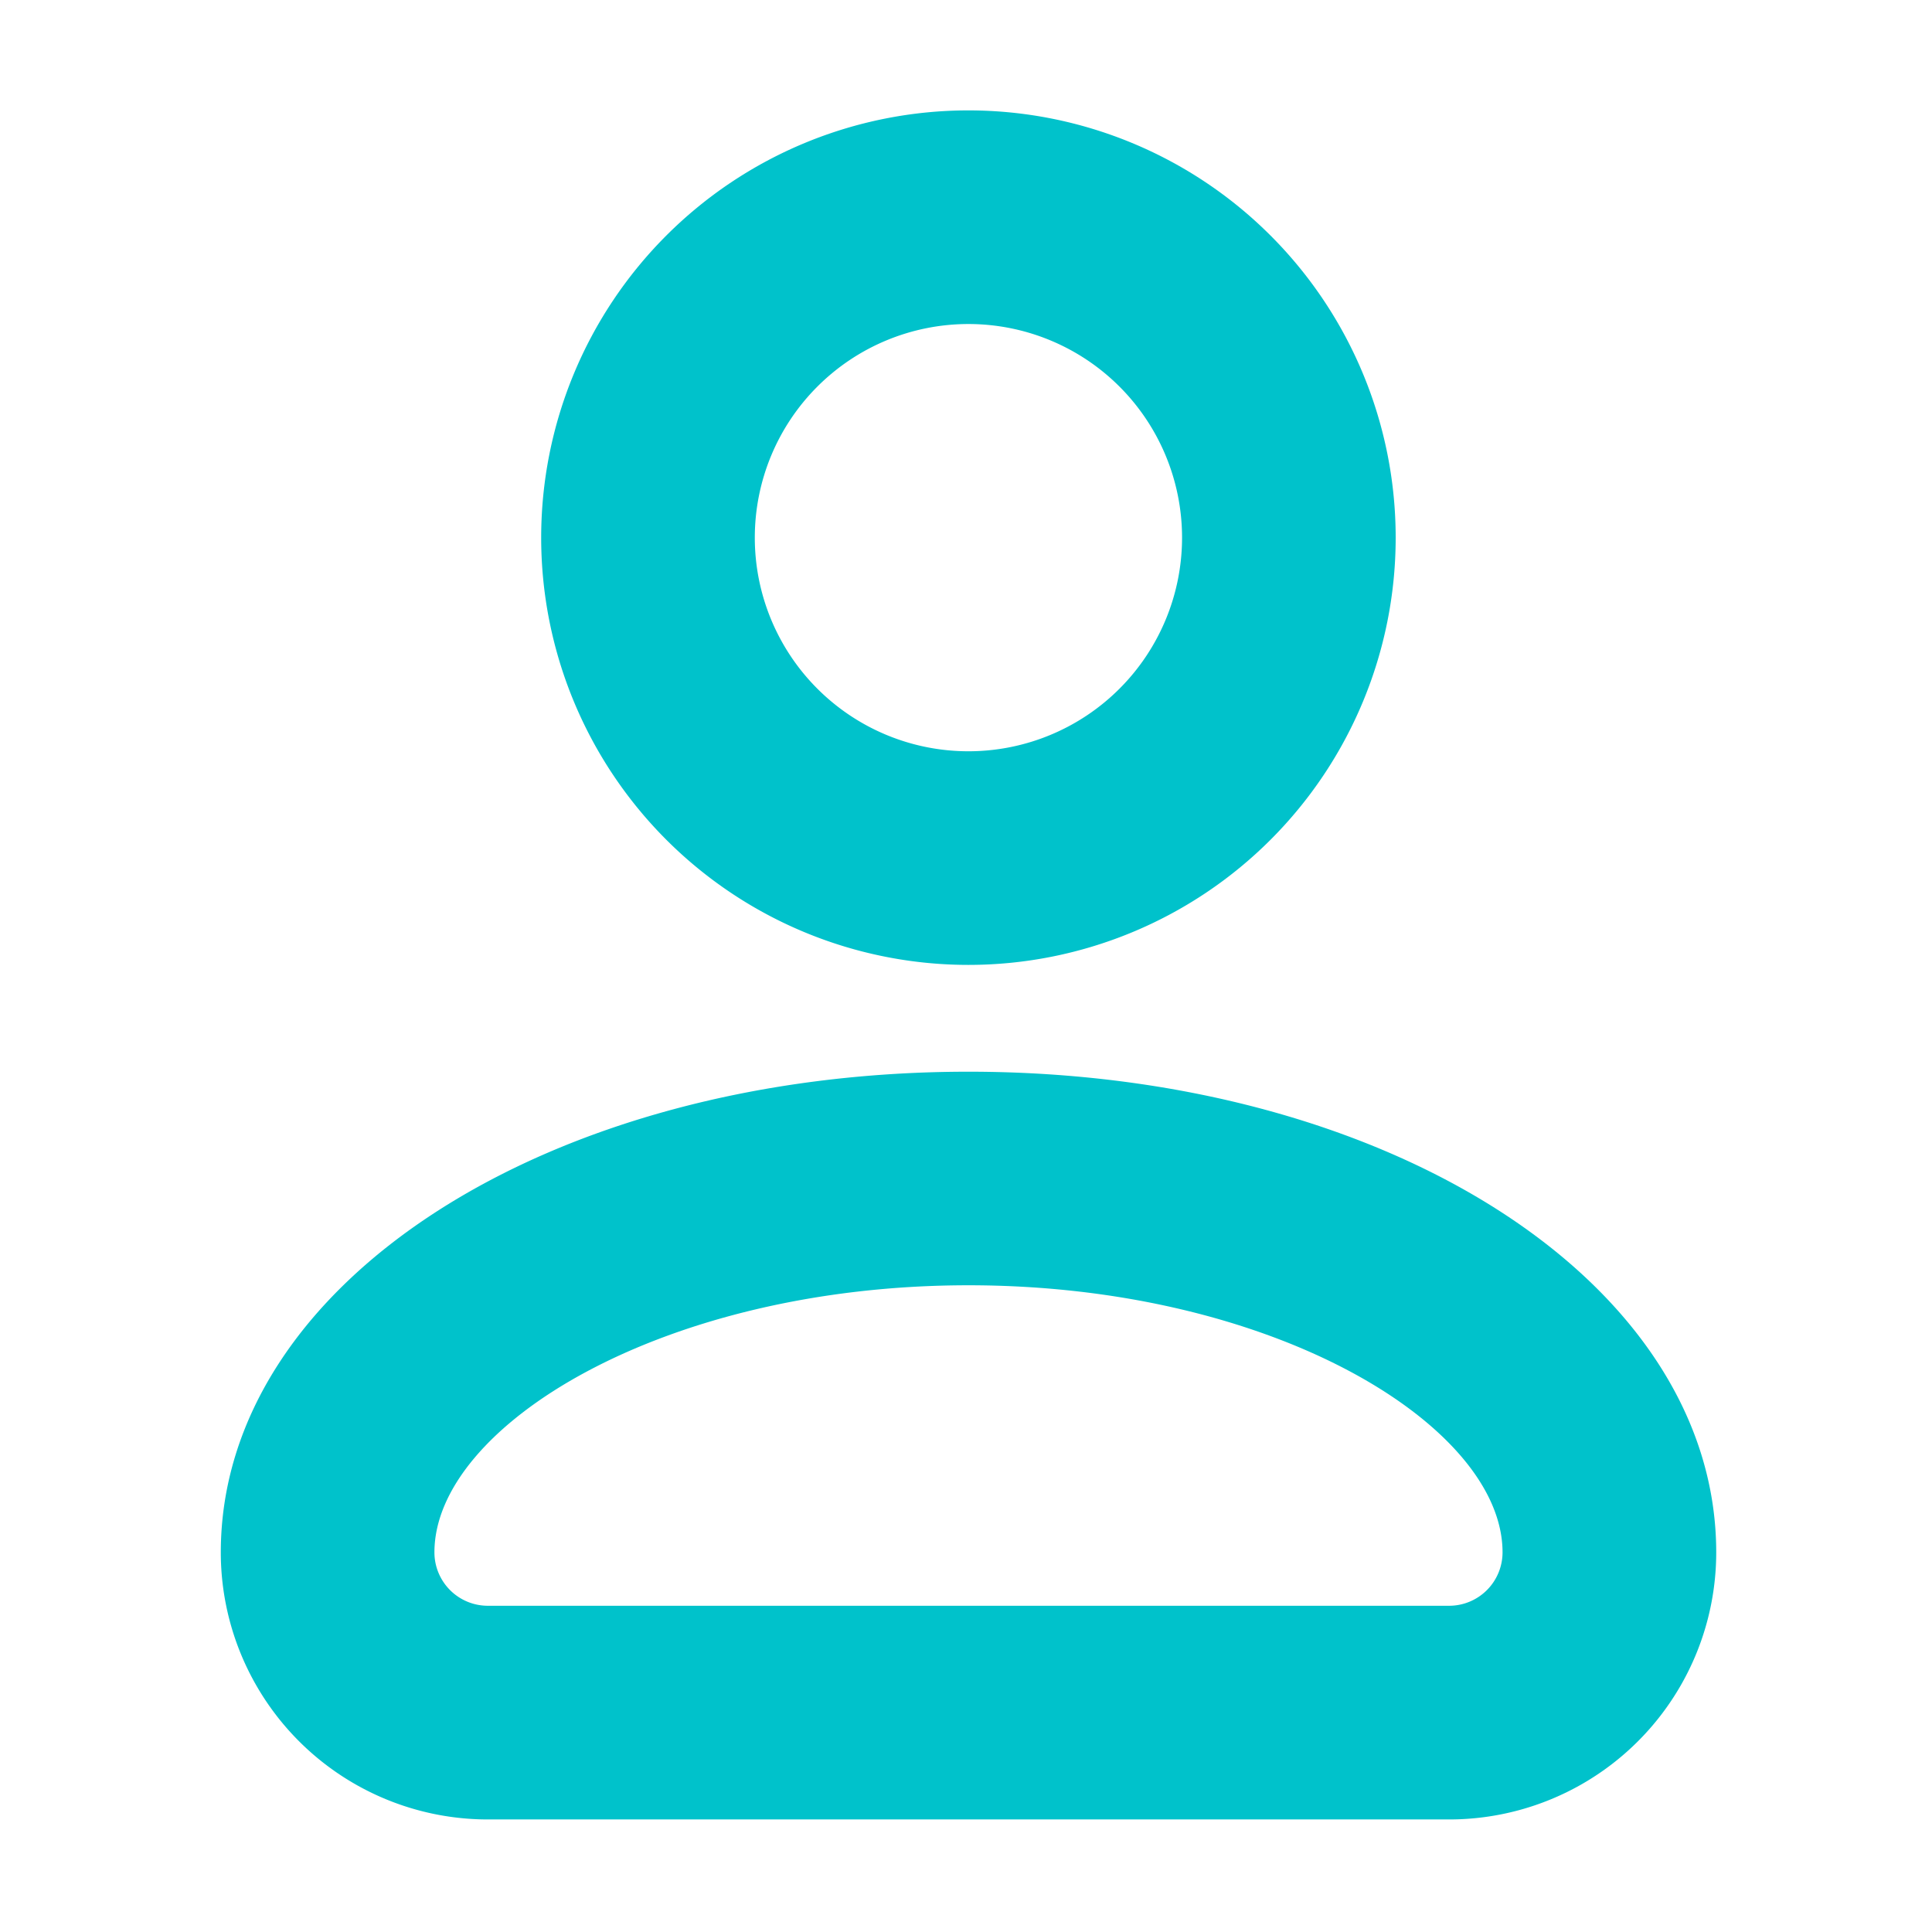 <svg xmlns="http://www.w3.org/2000/svg" width="35" height="35" viewBox="0 0 35 35">
  <g id="Group_14550" data-name="Group 14550" transform="translate(9357 1306)">
    <rect id="Rectangle_2611" data-name="Rectangle 2611" width="35" height="35" transform="translate(-9357 -1306)" fill="none"/>
    <g id="Group_14549" data-name="Group 14549" transform="translate(-9353 -1304)">
      <path id="Path_42994" data-name="Path 42994" d="M41.74,33.48A7.74,7.74,0,1,0,34,25.74,7.74,7.74,0,0,0,41.74,33.48Zm0-11.61a3.87,3.87,0,1,1-3.87,3.87A3.87,3.87,0,0,1,41.74,21.87Z" transform="translate(-28.196 -18)" fill="#00c2cb"/>
      <path id="Path_42995" data-name="Path 42995" d="M35.545,54C27.95,54,22,57.827,22,62.708a4.838,4.838,0,0,0,4.838,4.838H44.253a4.838,4.838,0,0,0,4.838-4.838C49.091,57.827,43.141,54,35.545,54Zm8.708,9.675H26.838a.968.968,0,0,1-.968-.968c0-2.283,4.136-4.838,9.675-4.838s9.675,2.554,9.675,4.838A.968.968,0,0,1,44.253,63.675Z" transform="translate(-22 -36.585)" fill="#00c2cb"/>
    </g>
  </g>
</svg>
